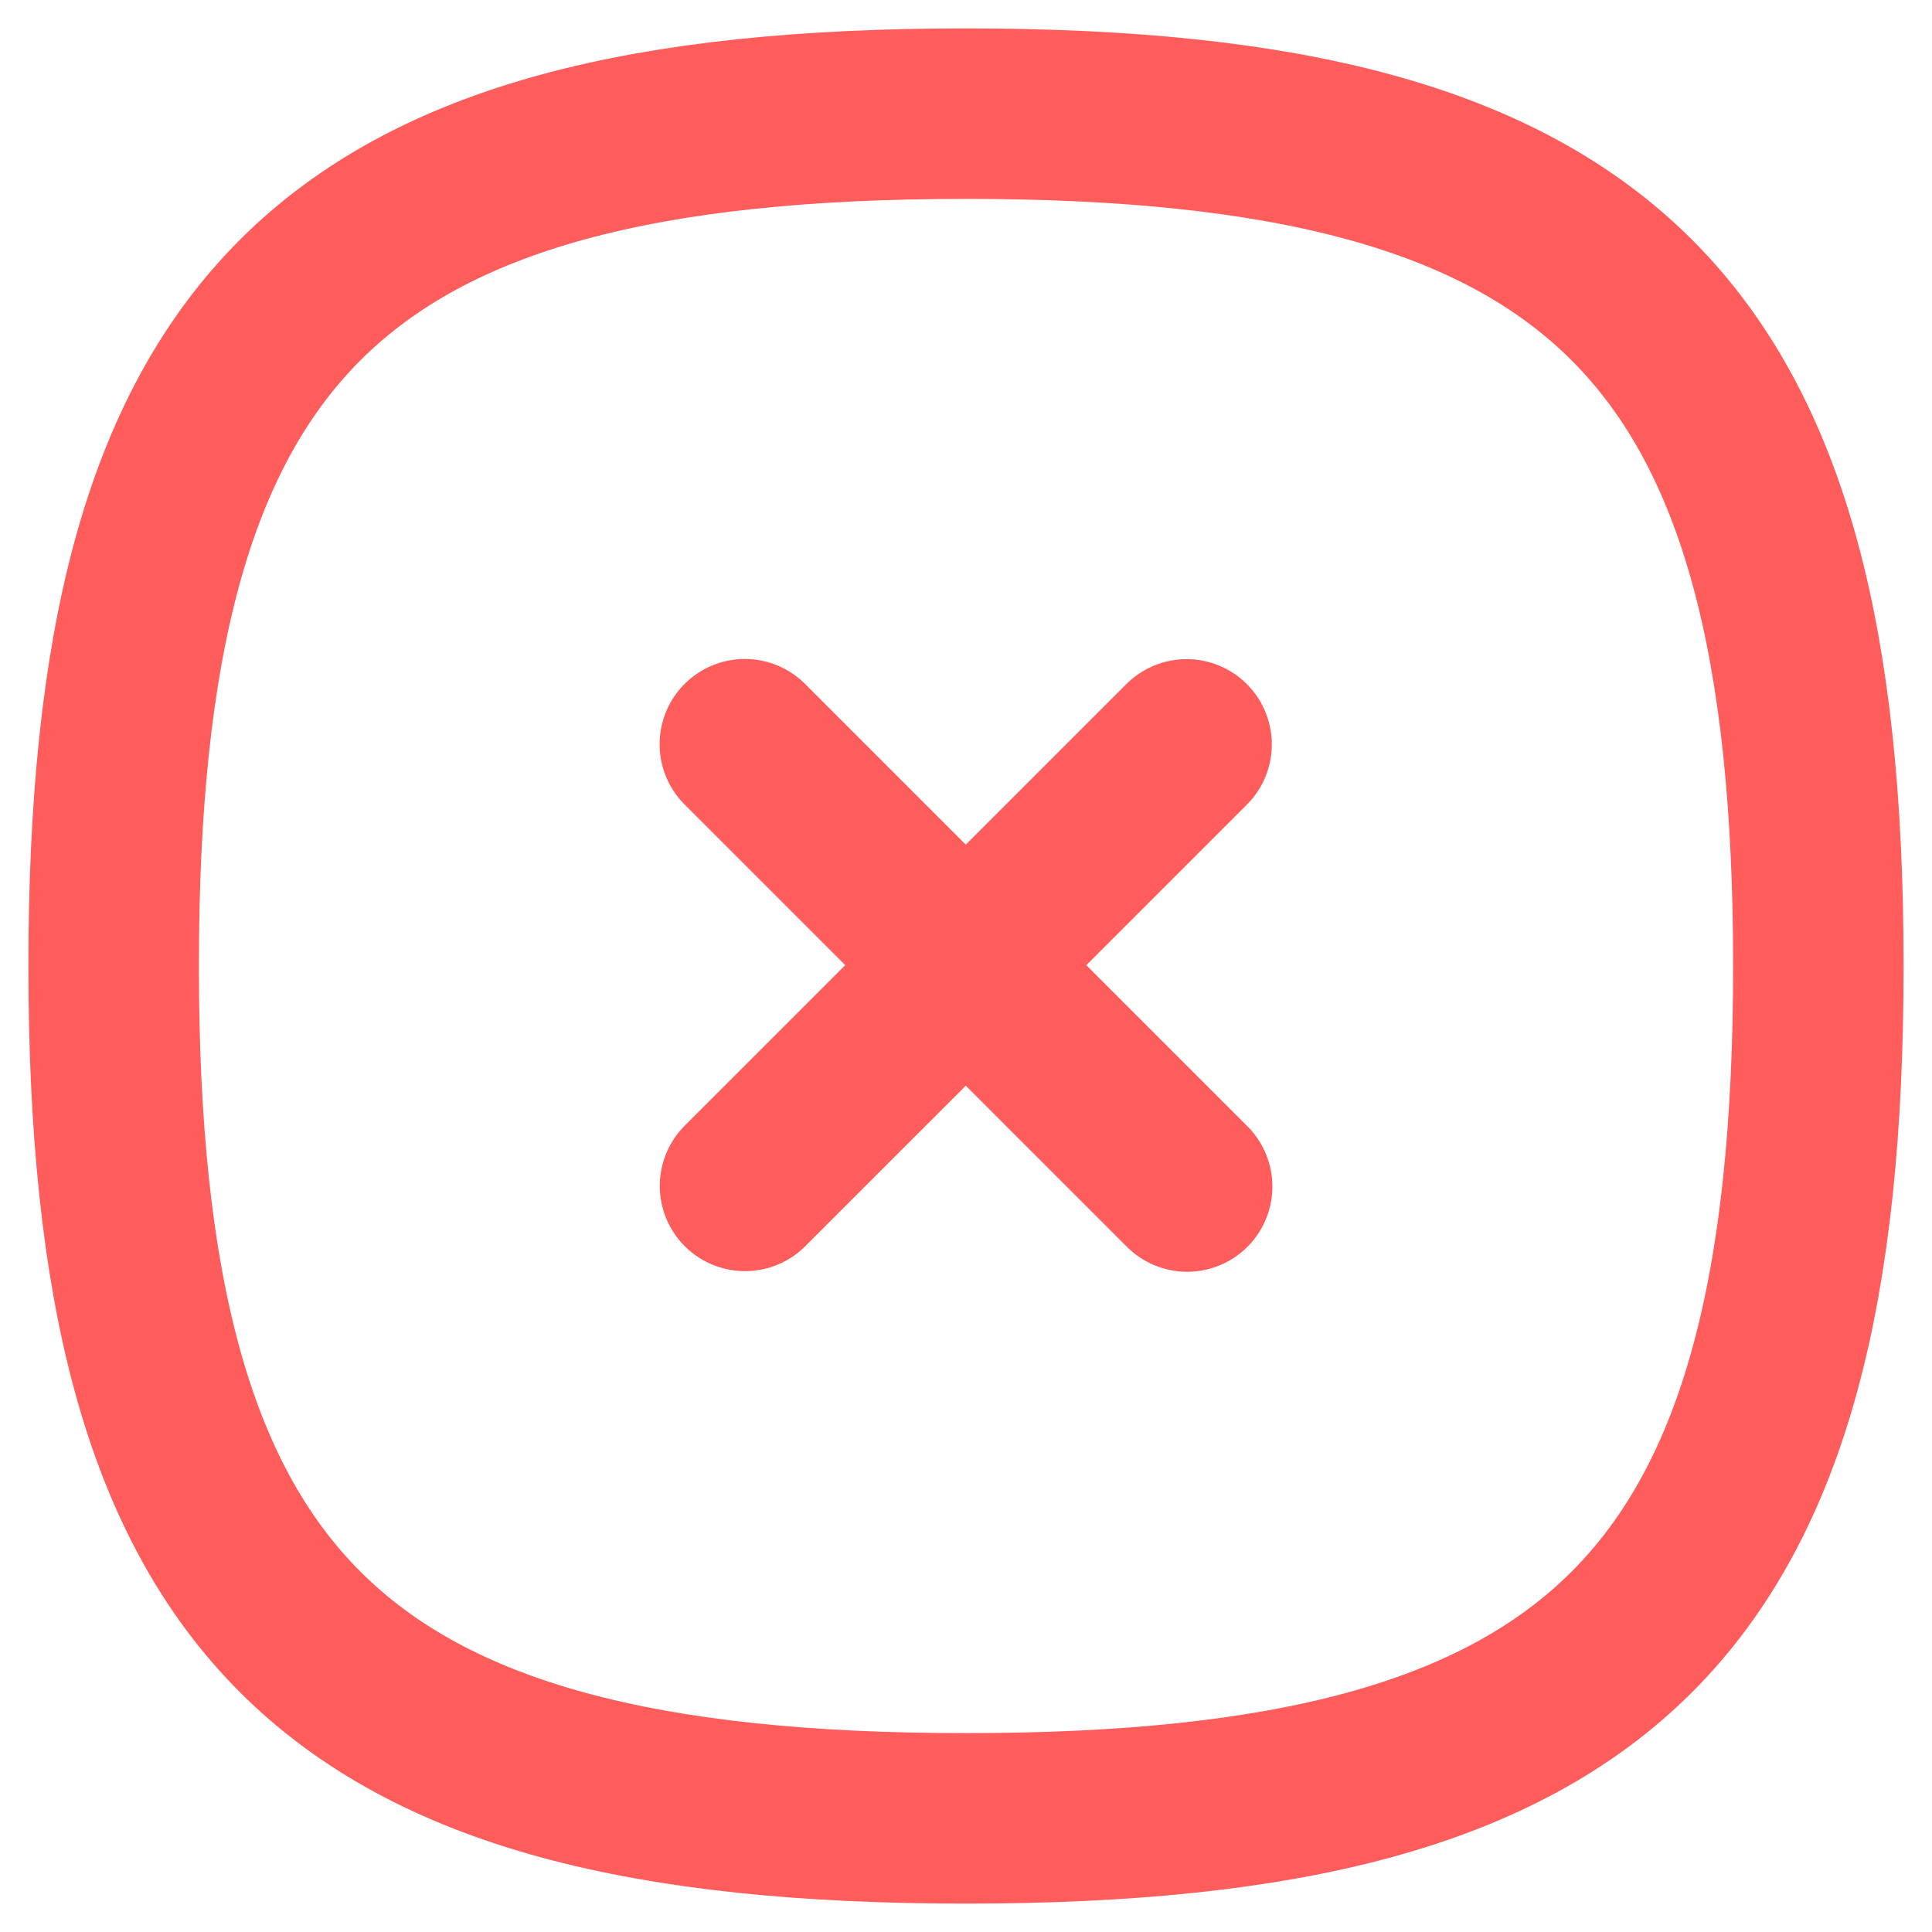 <svg width="34" height="34" viewBox="0 0 34 34" fill="none" xmlns="http://www.w3.org/2000/svg">
<path d="M20.882 13.1L13.111 20.87" stroke="#FF5C5C" stroke-width="3" stroke-linecap="round" stroke-linejoin="round"/>
<path d="M20.892 20.881L13.108 13.097" stroke="#FF5C5C" stroke-width="3" stroke-linecap="round" stroke-linejoin="round"/>
<path fill-rule="evenodd" clip-rule="evenodd" d="M2 17C2 28.249 5.751 32 17 32C28.249 32 32 28.249 32 17C32 5.751 28.249 2 17 2C5.751 2 2 5.751 2 17Z" stroke="#FF5C5C" stroke-width="3" stroke-linecap="round" stroke-linejoin="round"/>
</svg>
